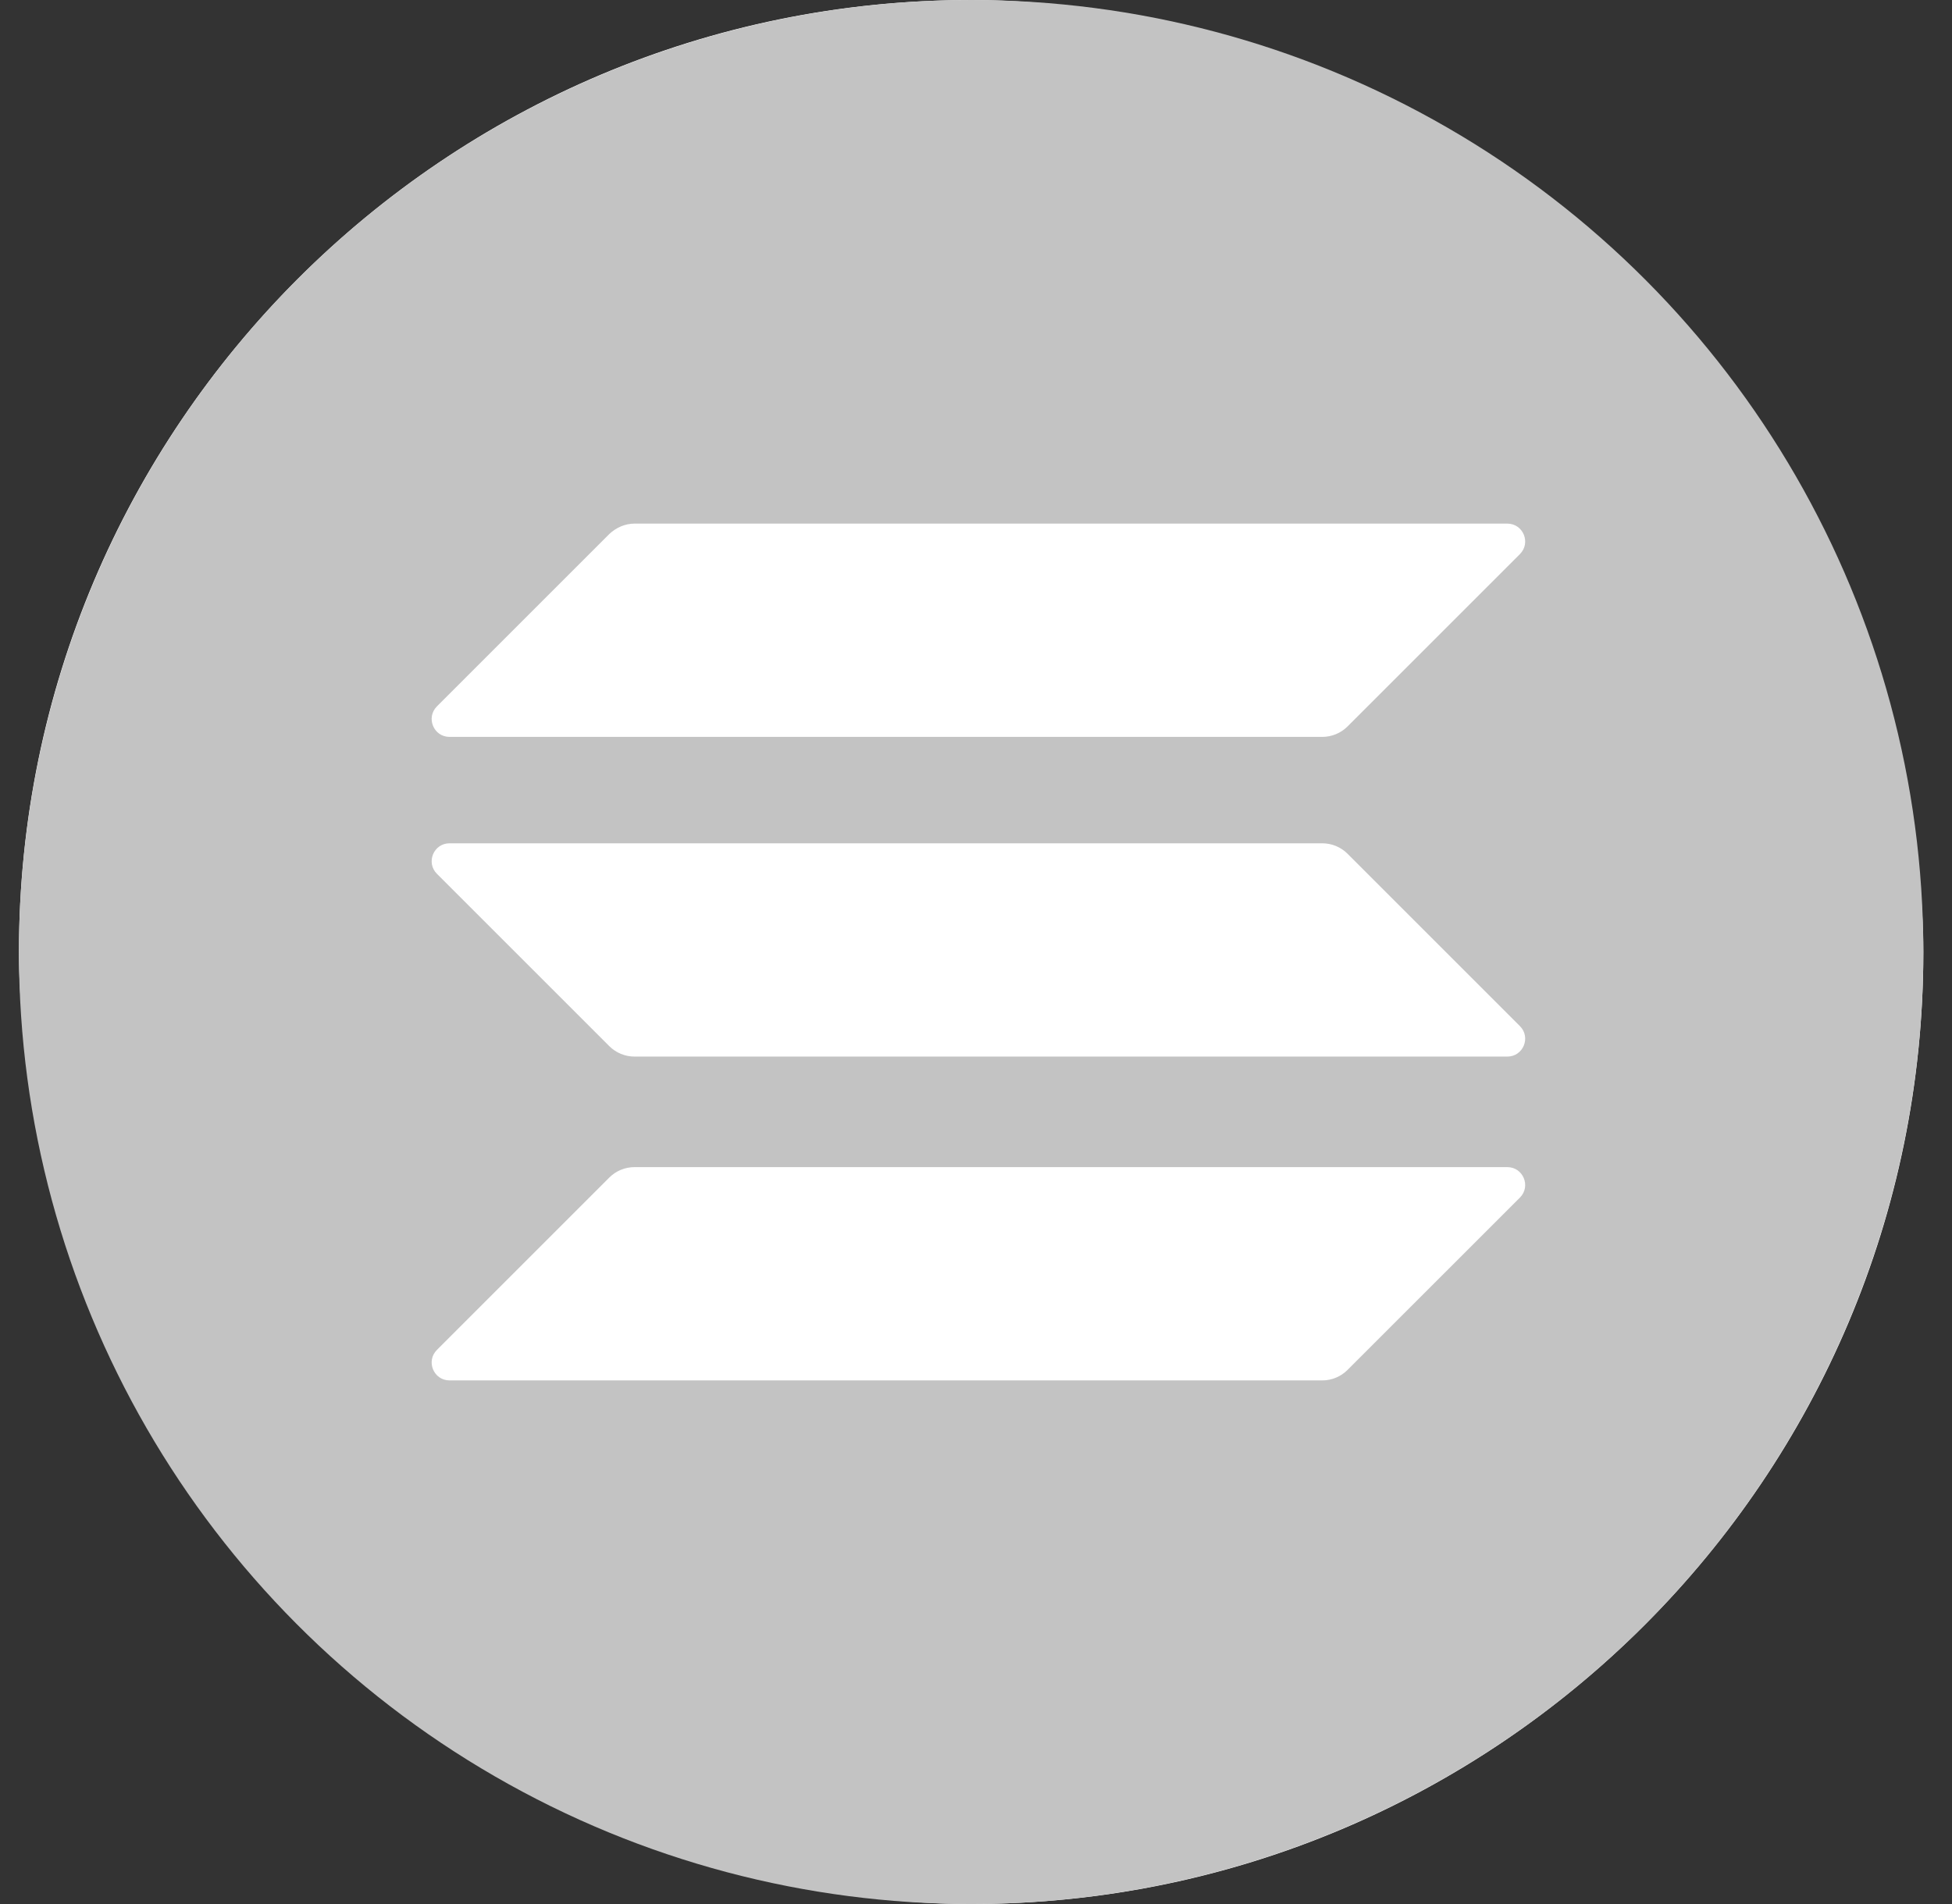<svg width="41" height="40" viewBox="0 0 41 40" fill="none" xmlns="http://www.w3.org/2000/svg">
<rect x="0" y="0" width="41" height="40" fill="#333333" stroke="none"/>
<rect x="0.398" width="40" height="40" rx="20" fill="white"/>
<circle cx="20.398" cy="20" r="20" fill="#C3C3C3"/>
<path d="M12.798 24.738C12.937 24.599 13.127 24.519 13.329 24.519H31.659C31.994 24.519 32.161 24.923 31.924 25.16L28.303 28.78C28.165 28.919 27.974 29 27.772 29H9.443C9.108 29 8.941 28.596 9.177 28.359L12.798 24.738Z" fill="white"/>
<path d="M12.798 11.219C12.943 11.081 13.133 11 13.329 11H31.659C31.994 11 32.161 11.404 31.924 11.641L28.303 15.262C28.165 15.4 27.974 15.481 27.772 15.481H9.443C9.108 15.481 8.941 15.077 9.177 14.84L12.798 11.219Z" fill="white"/>
<path d="M28.303 17.935C28.165 17.797 27.974 17.716 27.772 17.716H9.443C9.108 17.716 8.941 18.12 9.177 18.357L12.798 21.978C12.937 22.116 13.127 22.197 13.329 22.197H31.659C31.994 22.197 32.161 21.793 31.924 21.556L28.303 17.935Z" fill="white"/>
</svg>
